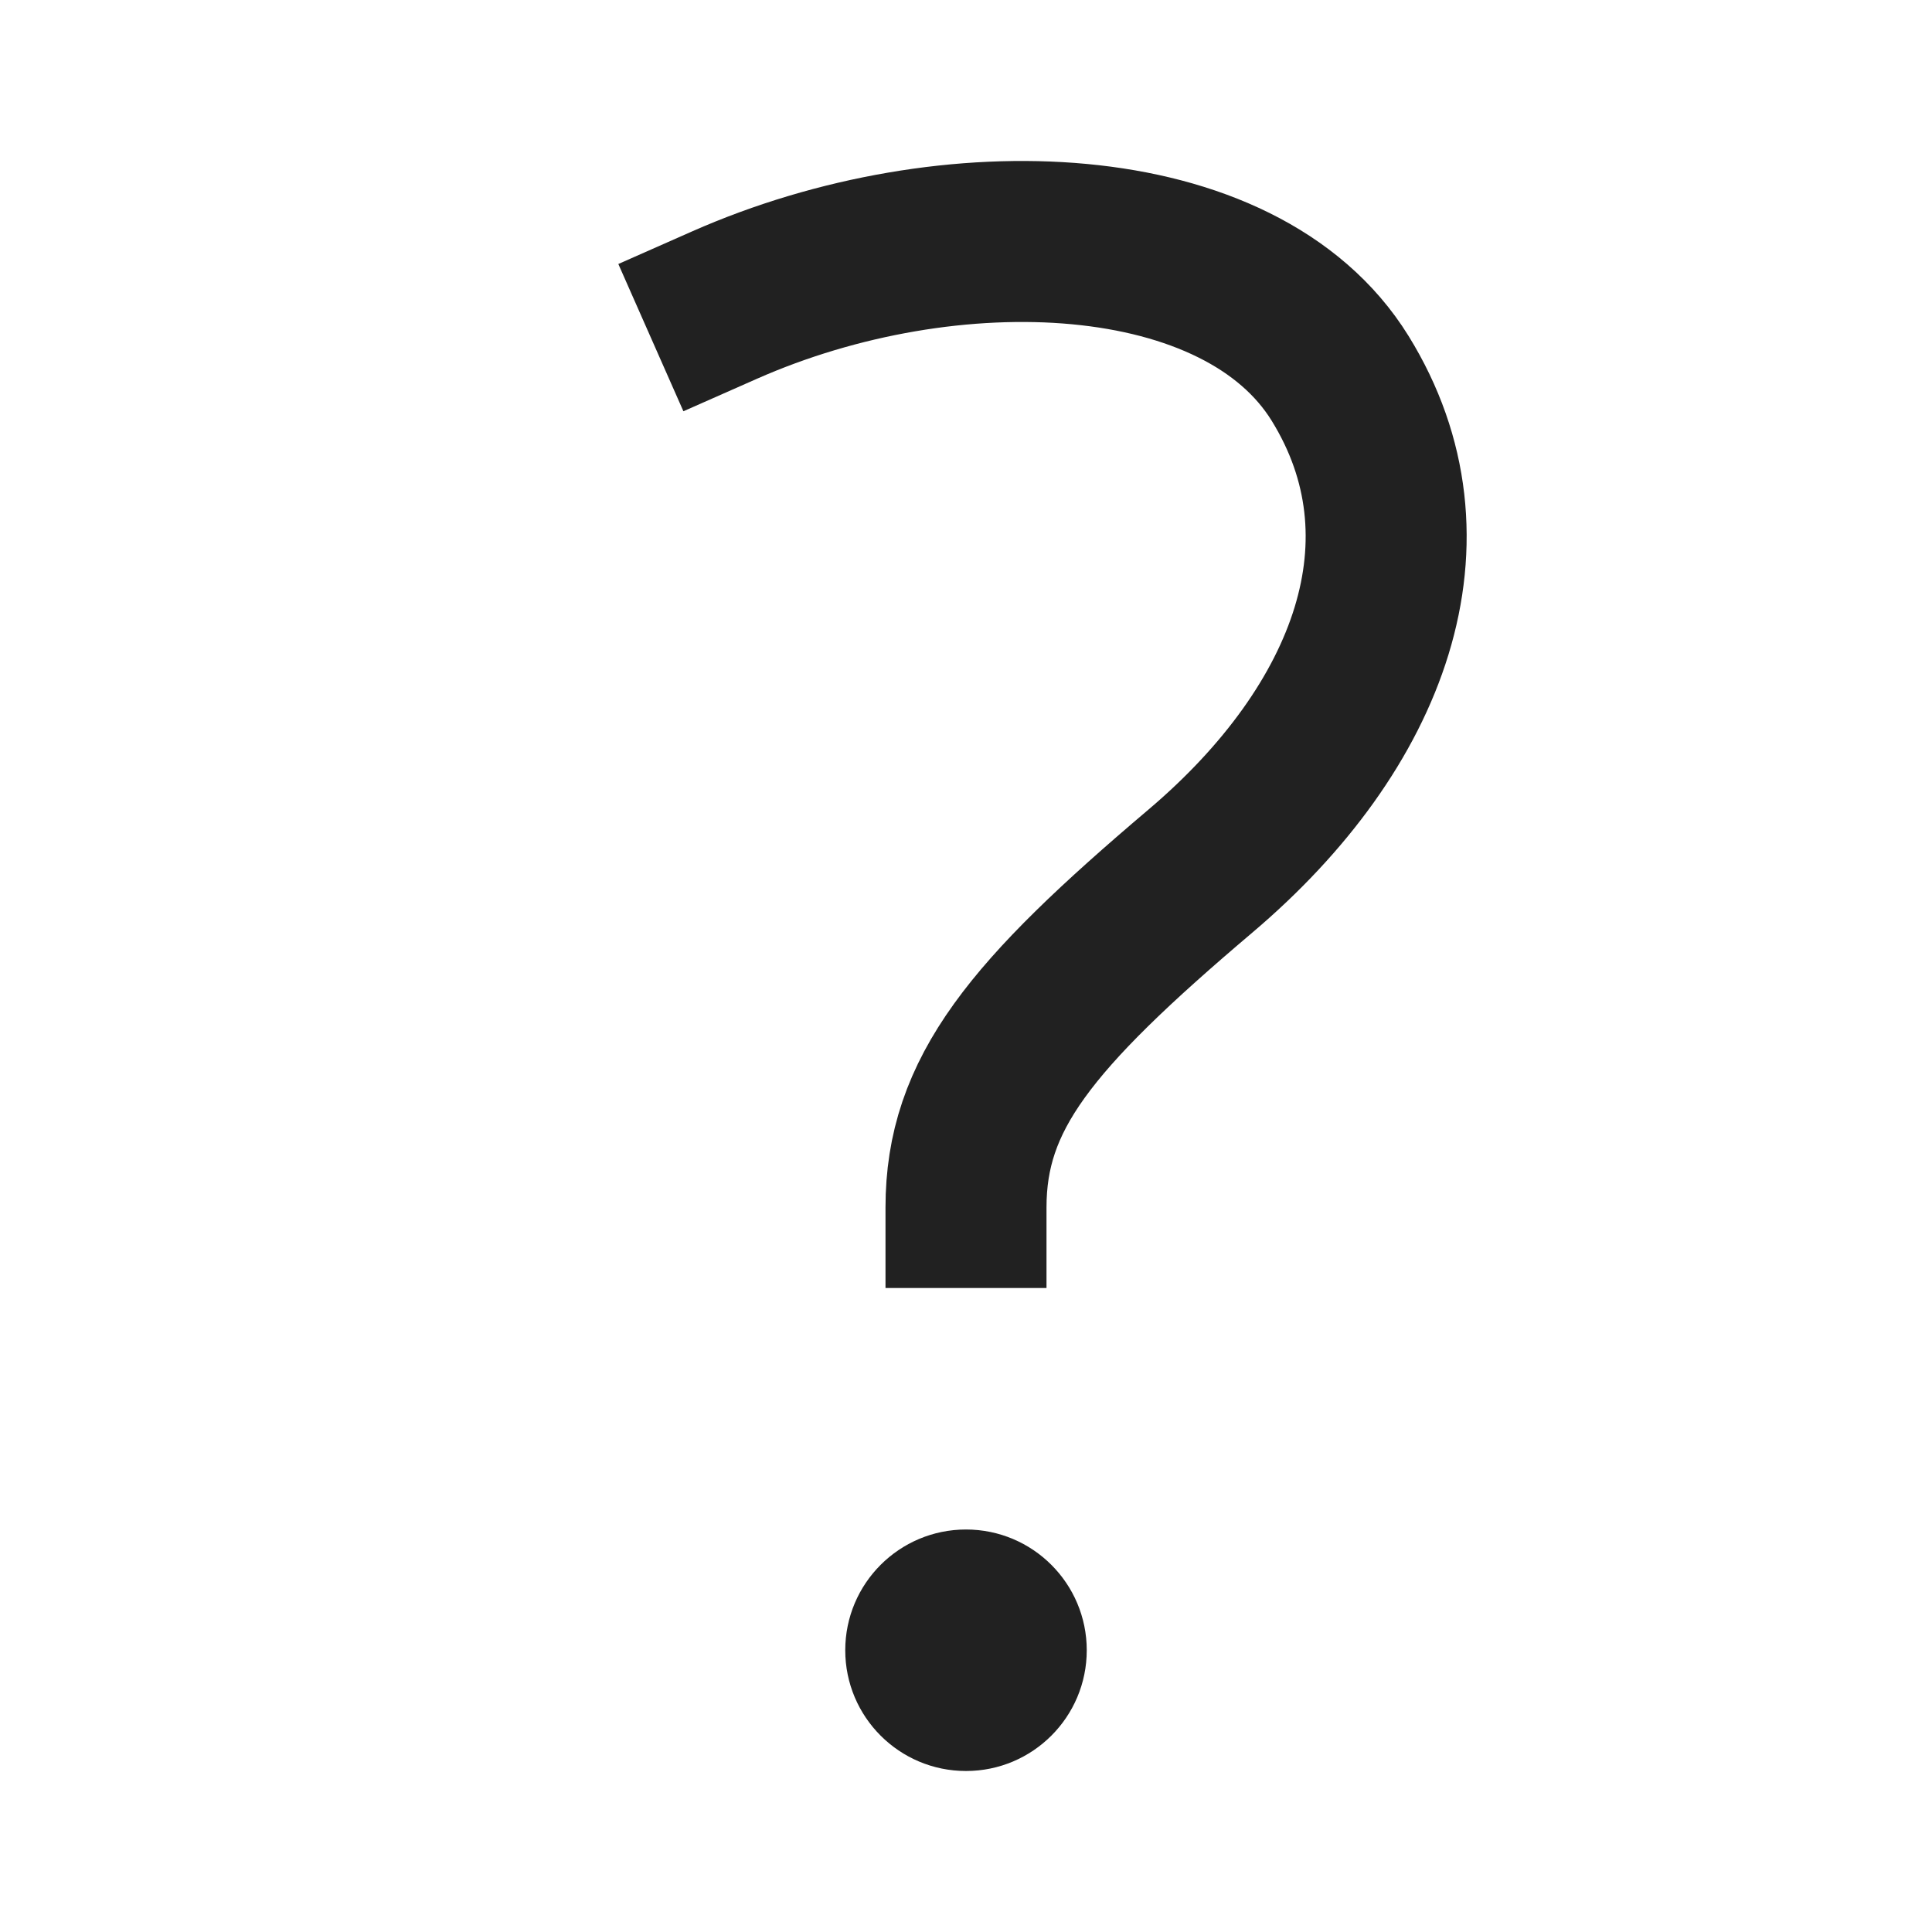 <svg xmlns="http://www.w3.org/2000/svg" height="24" width="24" viewBox="0 0 24 24"><title>question mark</title><g stroke-linejoin="miter" fill="#212121" stroke-linecap="butt" class="nc-icon-wrapper"><path d="M9,3.79c2.795-1.235,6.412-1.089,7.648,.911,1.235,1.999,.383,4.324-1.735,6.119s-2.913,2.769-2.913,4.18" fill="none" stroke="#212121" stroke-linecap="square" stroke-miterlimit="10" stroke-width="2"></path><circle data-color="color-2" data-stroke="none" cx="12" cy="20.5" r="1.5" fill="#212121" stroke="none"></circle></g></svg>